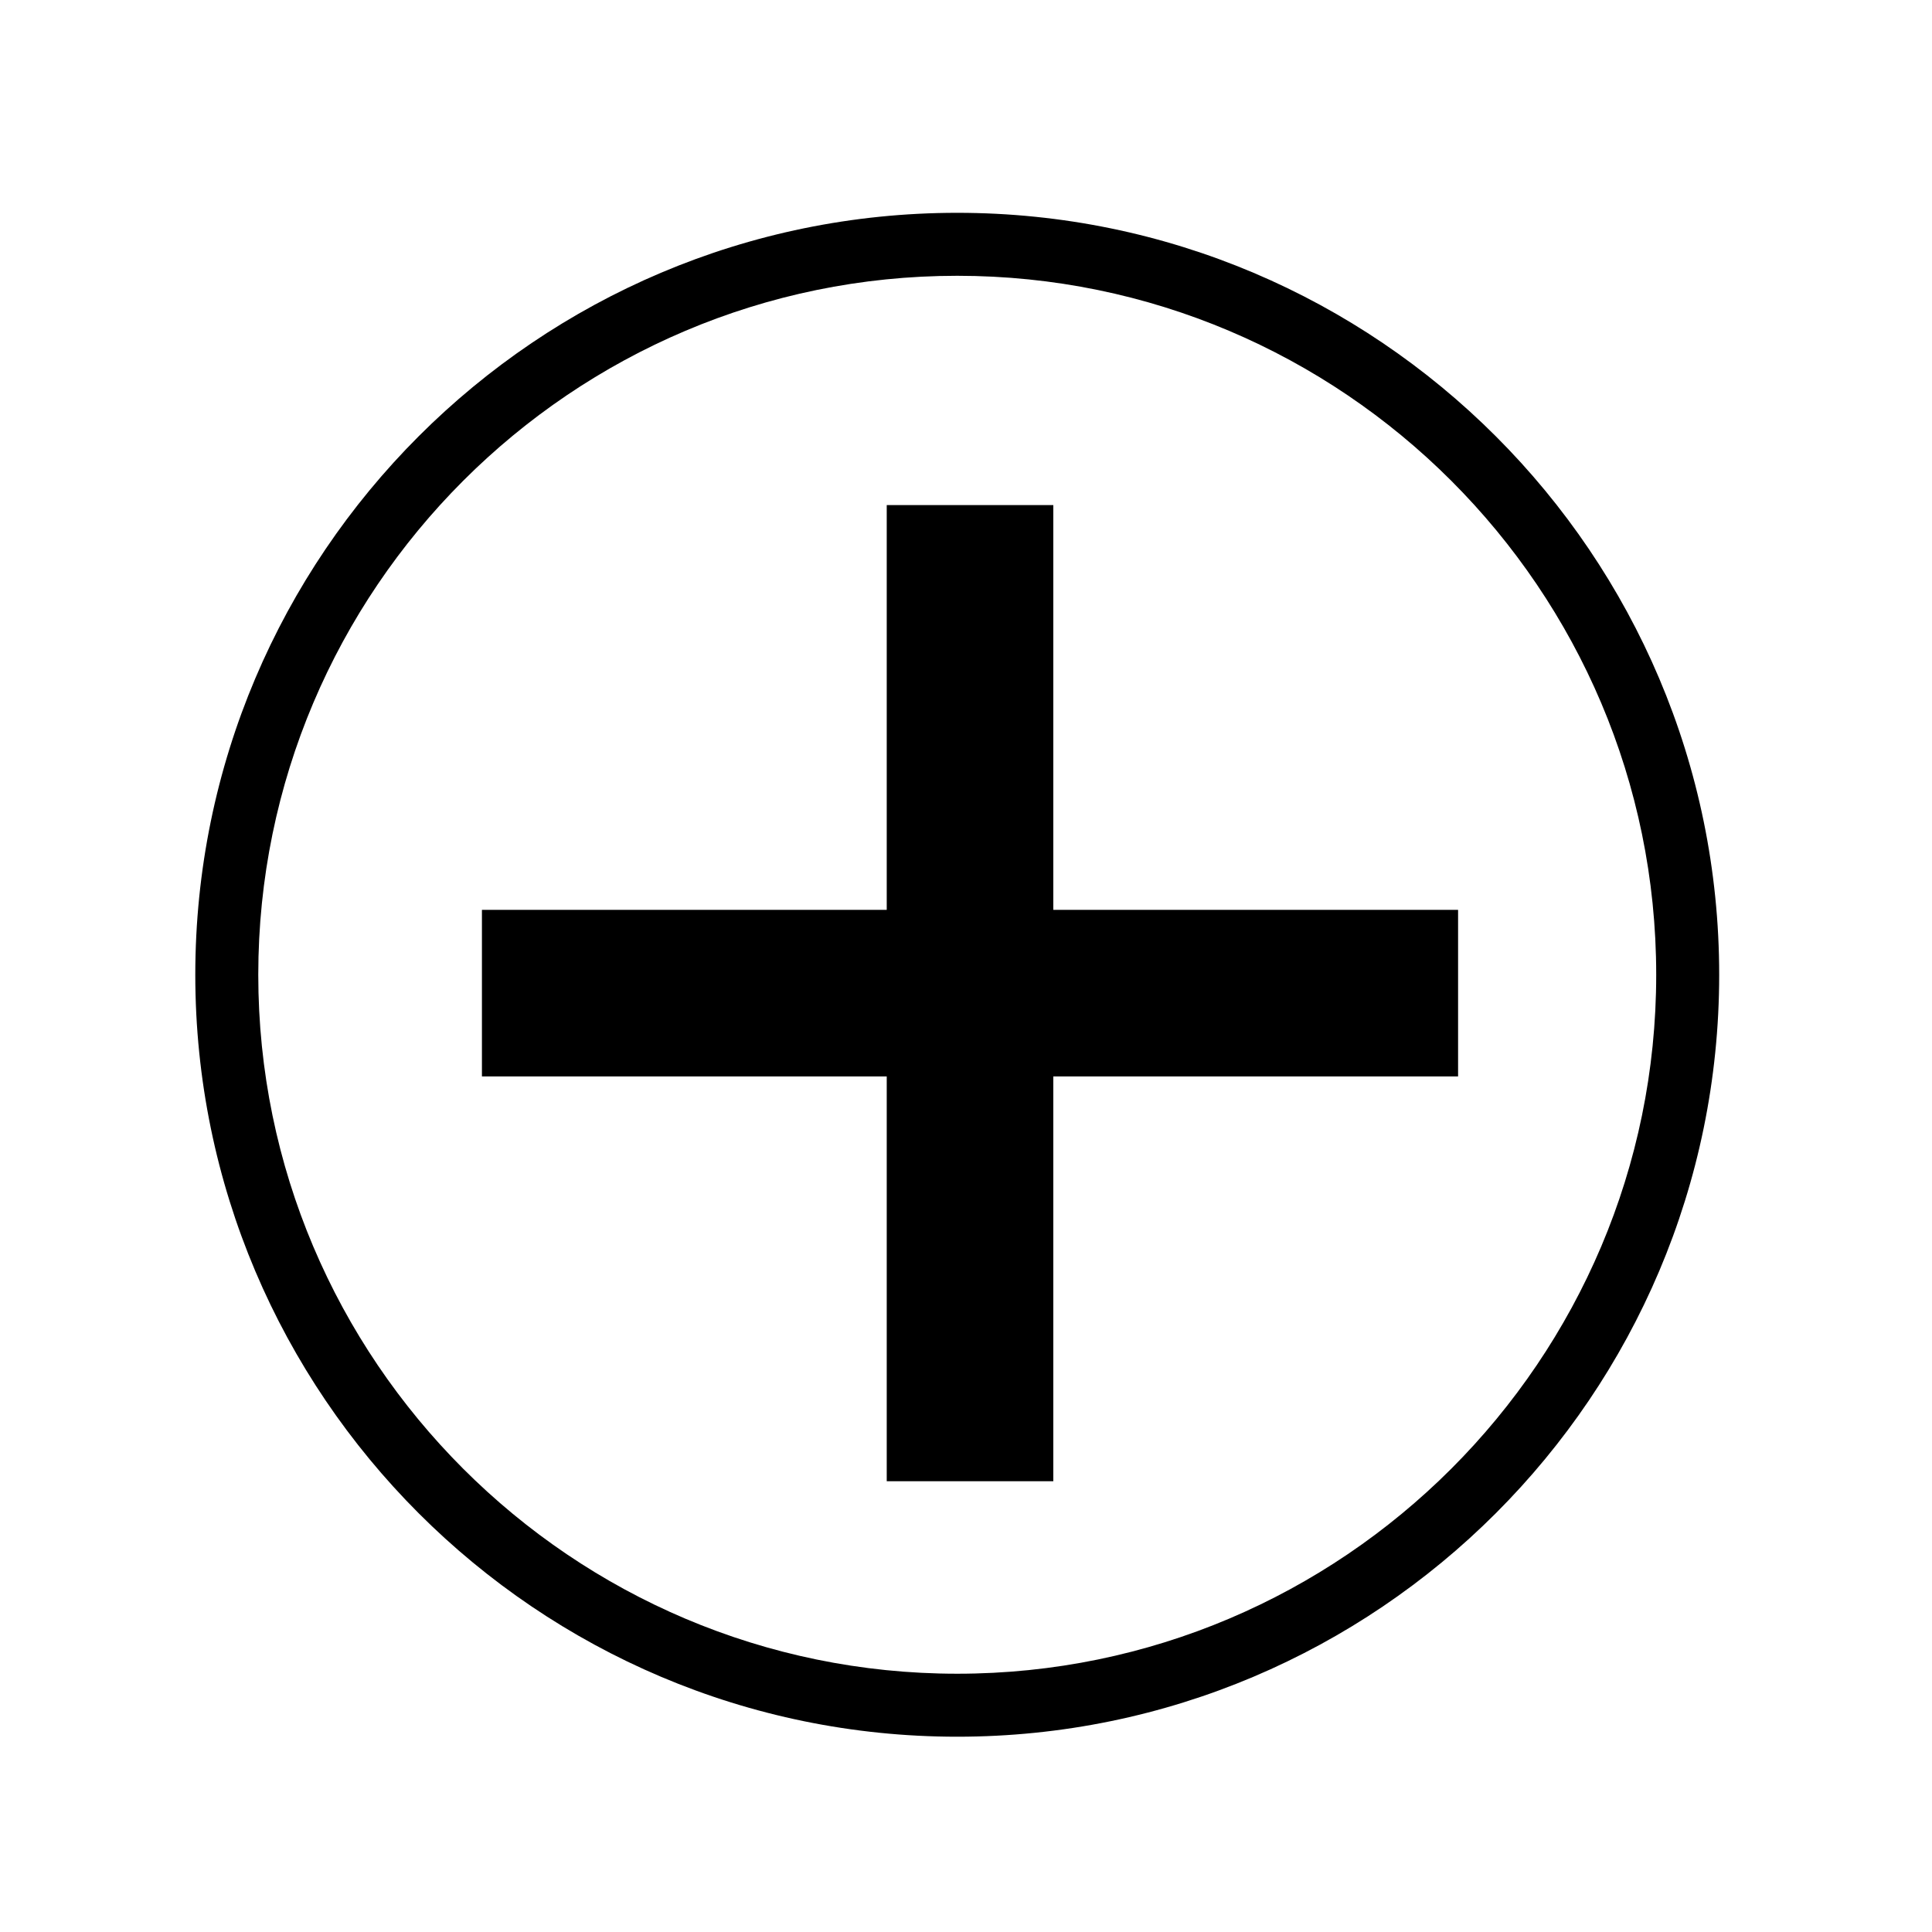 <svg enable-background="new 0 0 512 512" viewBox="0 0 512 512" xmlns="http://www.w3.org/2000/svg"><path d="m253.678 460.246c-111.342 0-201.924-90.582-201.924-201.924s90.582-201.924 201.924-201.924 201.924 90.582 201.924 201.924-90.582 201.924-201.924 201.924zm0-387.159c-102.138 0-185.234 83.097-185.234 185.234s83.097 185.234 185.234 185.234 185.234-83.097 185.234-185.234-83.097-185.234-185.234-185.234z" stroke-width=".789"/><g transform="matrix(0 .789 -.789 0 463.874 57.755)"><path d="m96.446 234.14h327.87v55.947h-327.87z"/><path d="m98.184-288.35h327.87v55.947h-327.87z" transform="rotate(90)"/></g></svg>